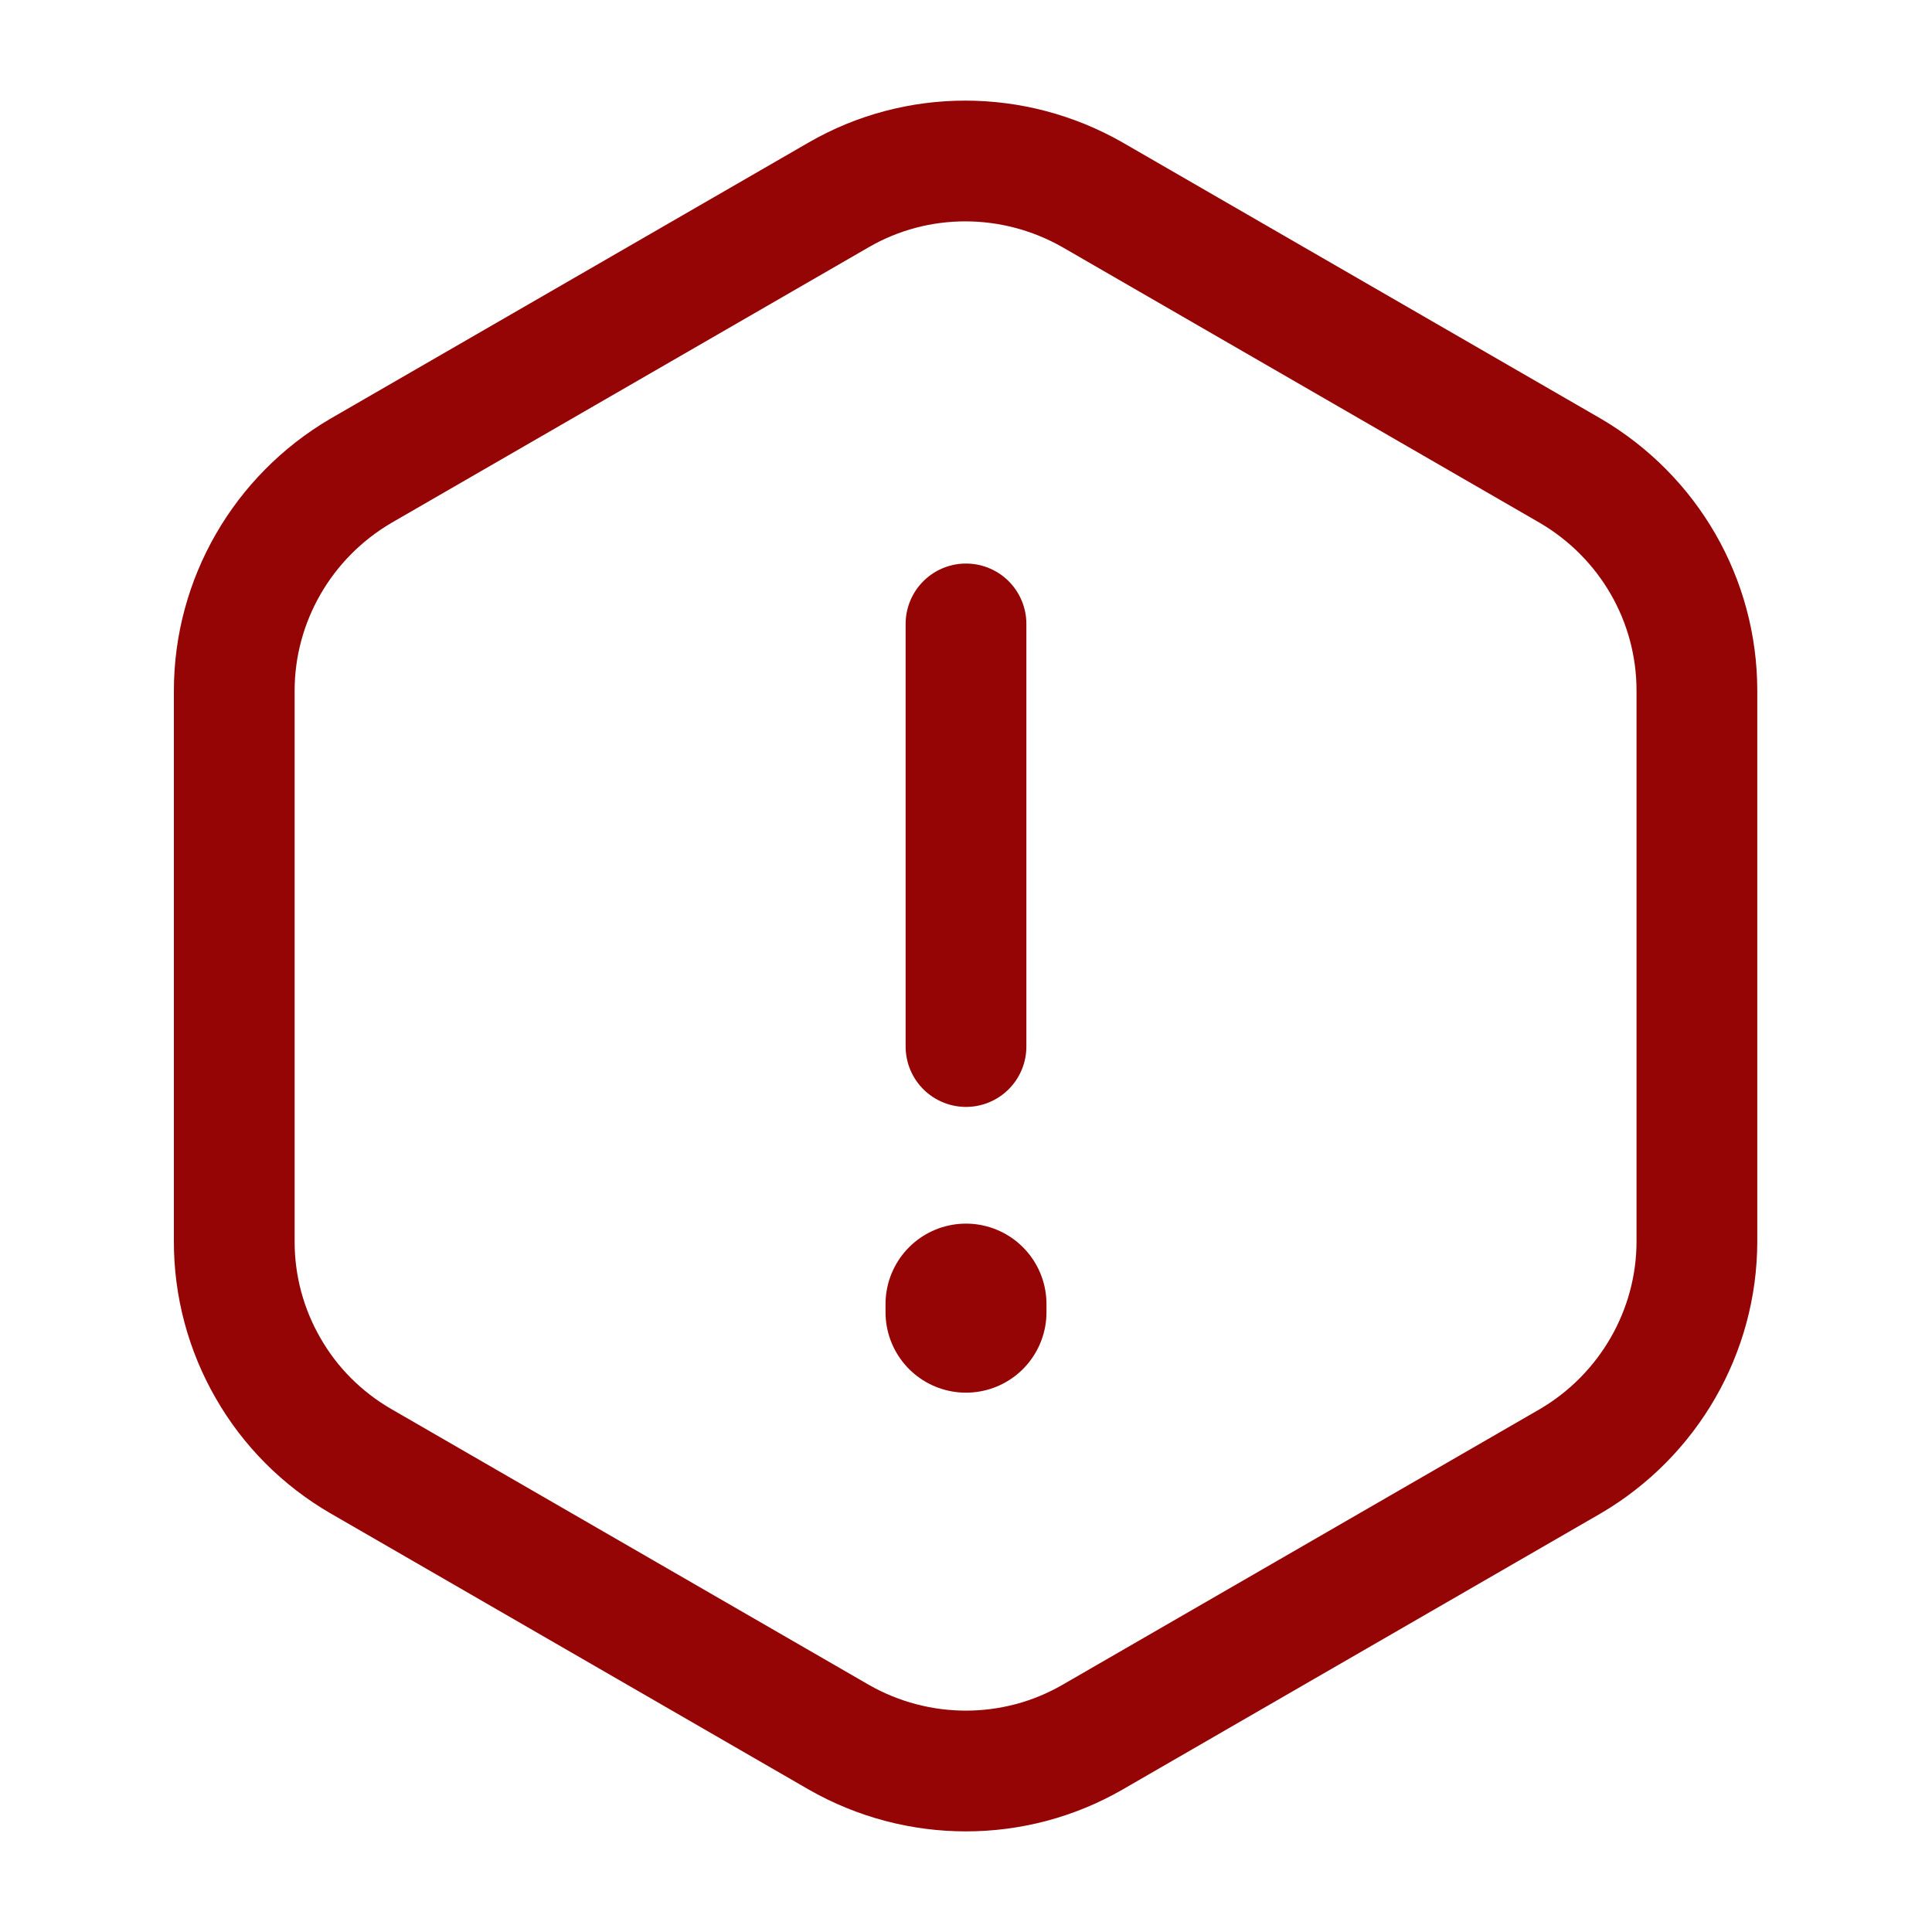 <svg width="16" height="16" viewBox="0 0 16 16" fill="none" xmlns="http://www.w3.org/2000/svg">
<path d="M8 5.167V8.667M14.053 5.72V10.28C14.053 11.027 13.653 11.72 13.007 12.1L9.047 14.387C8.4 14.76 7.6 14.76 6.947 14.387L2.987 12.1C2.668 11.915 2.403 11.65 2.22 11.33C2.036 11.011 1.939 10.648 1.94 10.28V5.72C1.94 4.973 2.34 4.28 2.987 3.9L6.947 1.613C7.593 1.24 8.393 1.24 9.047 1.613L13.007 3.9C13.653 4.28 14.053 4.967 14.053 5.72Z" stroke="#960505" stroke-linecap="round" stroke-linejoin="round"/>
<path d="M8 10.8V10.867" stroke="#960505" stroke-width="1.333" stroke-linecap="round" stroke-linejoin="round"/>
</svg>
